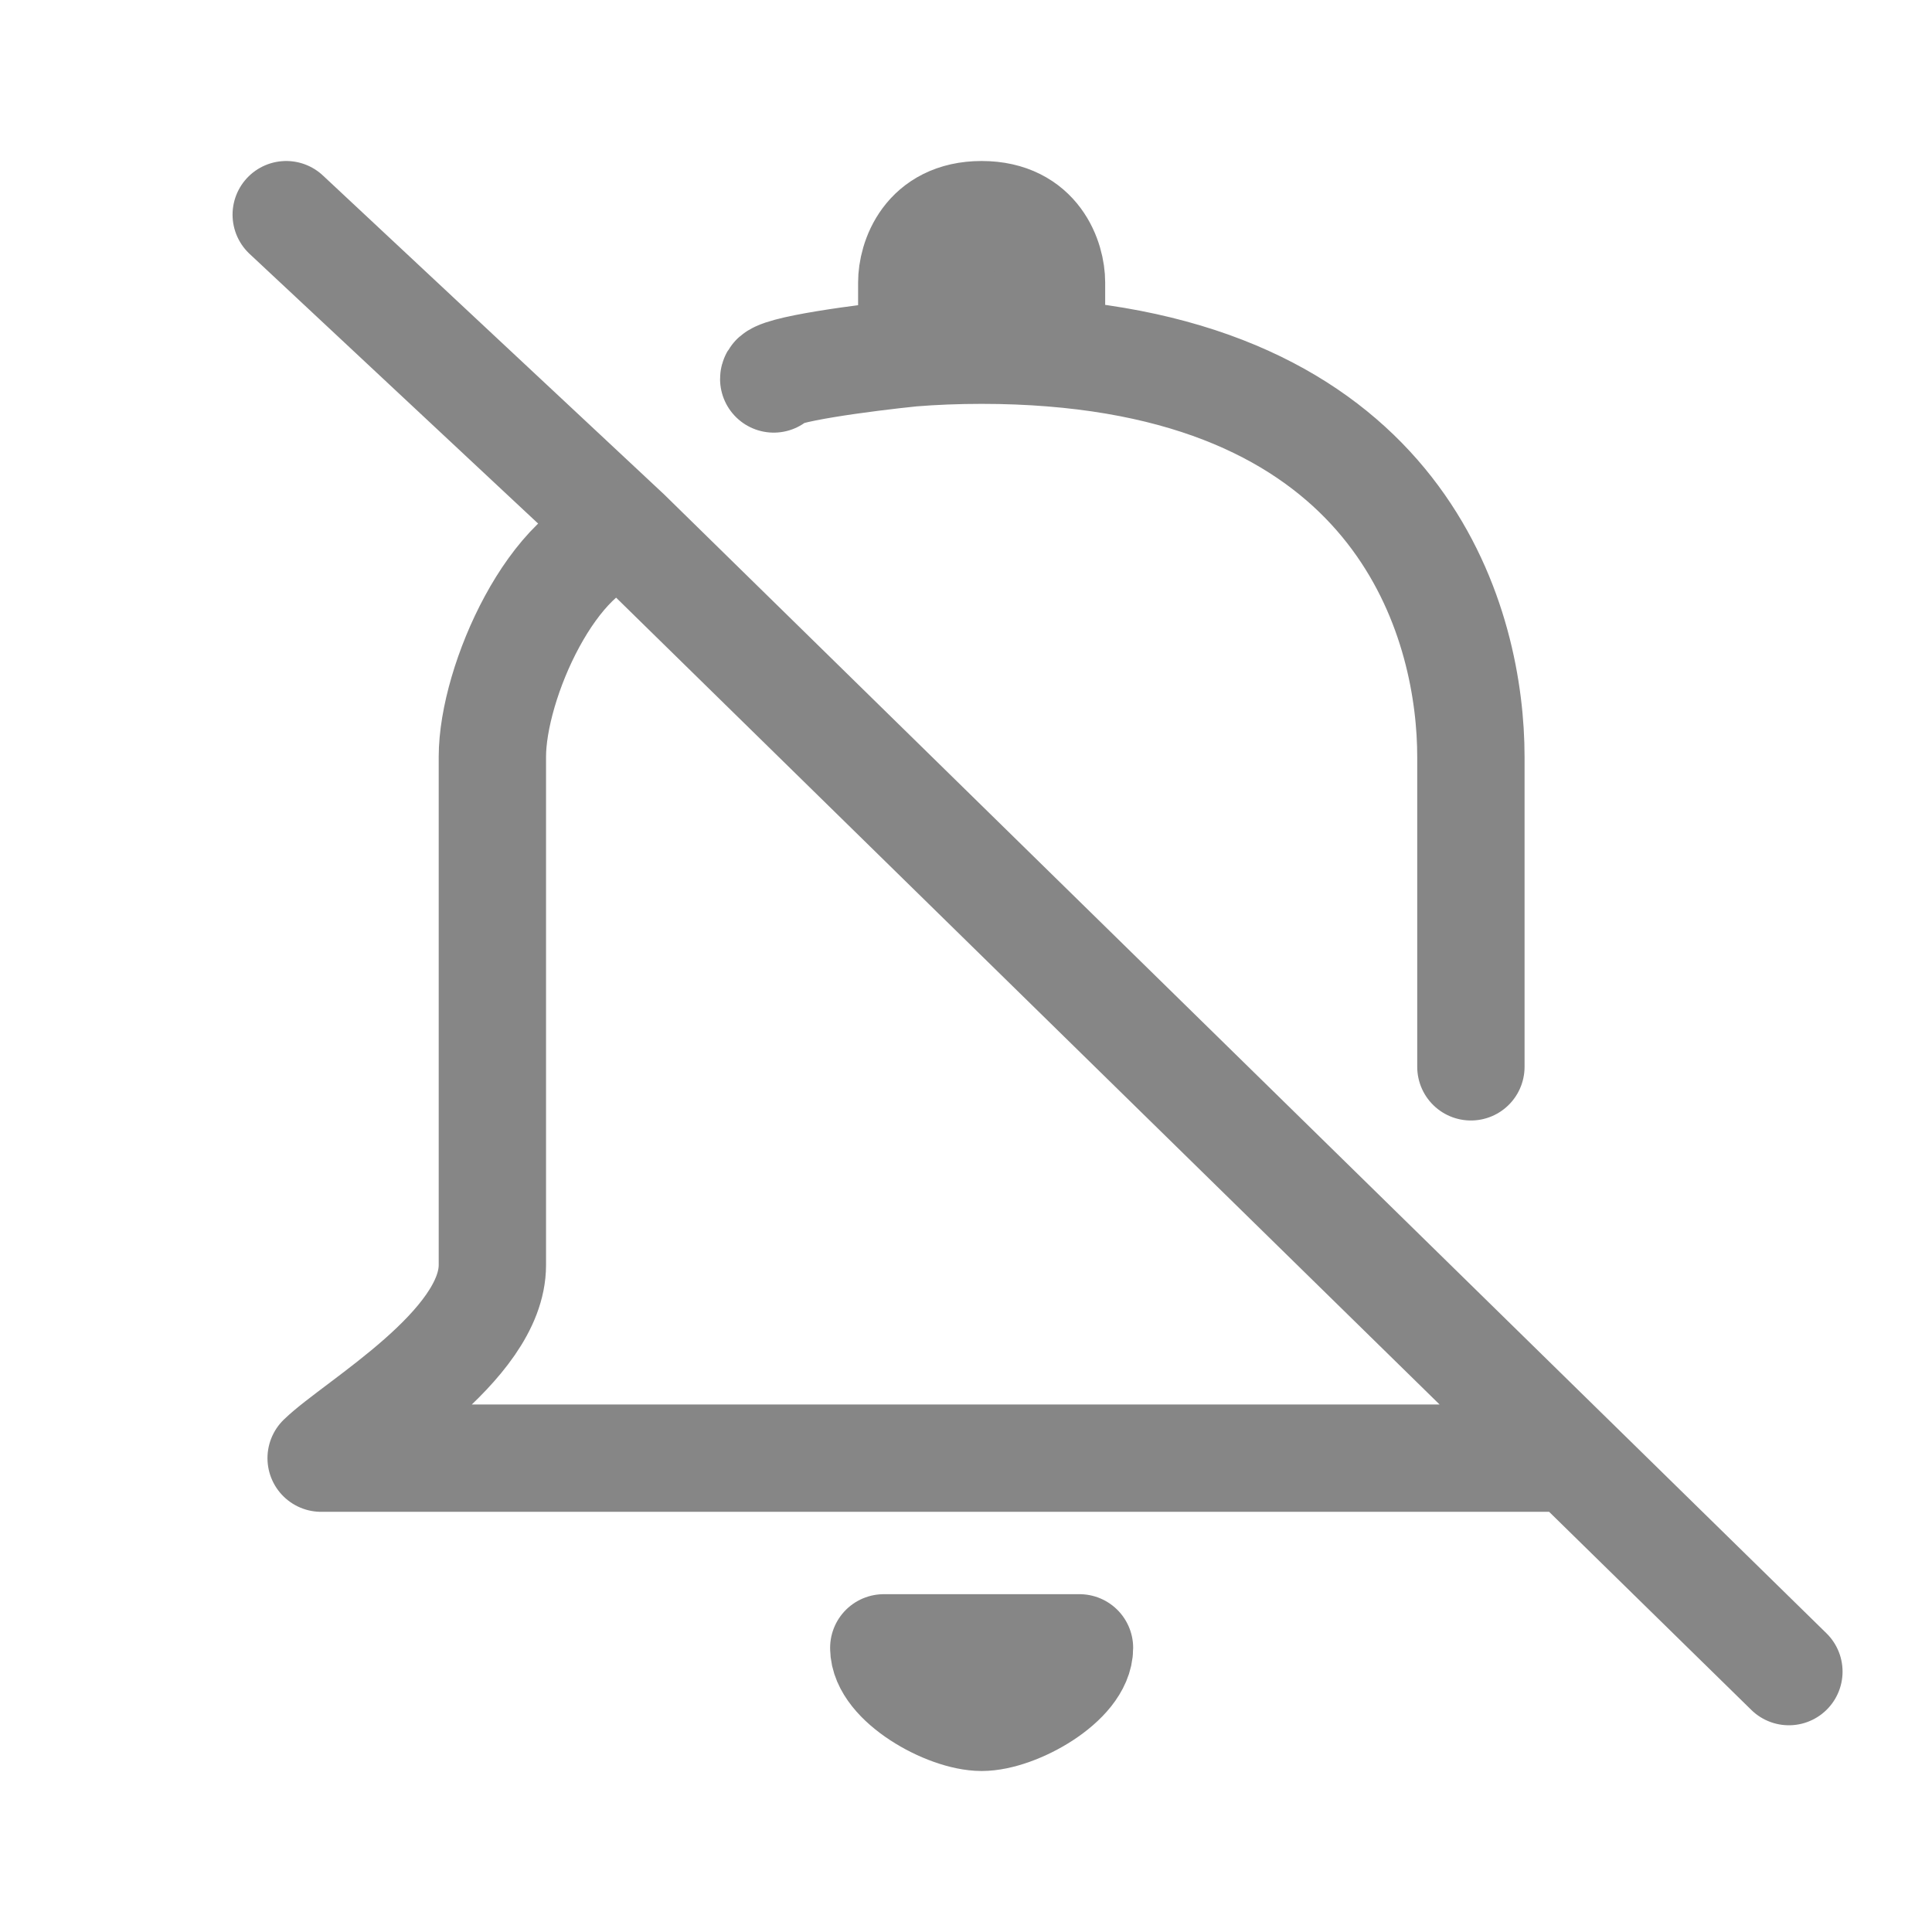 <svg width="27" height="27" viewBox="0 0 27 27" fill="none" xmlns="http://www.w3.org/2000/svg">
<path d="M12.351 23.029C12.351 23.503 13.23 24 13.719 24C14.207 24 15.086 23.503 15.086 23.029H12.351Z" fill="#868686"/>
<path d="M12.742 4.932C13.051 4.907 13.377 4.894 13.719 4.894C14.06 4.894 14.386 4.907 14.695 4.932V3.947C14.695 3.631 14.5 3 13.719 3C12.937 3 12.742 3.631 12.742 3.947V4.932Z" fill="#868686"/>
<path d="M21.923 20.378H4.488C4.977 19.904 6.881 18.815 6.881 17.679C6.881 16.542 6.881 12.47 6.881 10.576C6.881 9.534 7.736 7.617 8.762 7.451M12.742 4.932C13.051 4.907 13.377 4.894 13.719 4.894C14.06 4.894 14.386 4.907 14.695 4.932M12.742 4.932V3.947C12.742 3.631 12.937 3 13.719 3C14.5 3 14.695 3.631 14.695 3.947V4.932M12.742 4.932C12.099 4.998 10.813 5.164 10.813 5.296M14.695 4.932C19.69 5.33 20.556 8.793 20.556 10.576V14.909M4 3L8.762 7.451M25 23.361L8.762 7.451M12.351 23.029C12.351 23.503 13.23 24 13.719 24C14.207 24 15.086 23.503 15.086 23.029H12.351Z" stroke="#868686" stroke-width="1.5" stroke-linecap="round" stroke-linejoin="round"/>
</svg>
